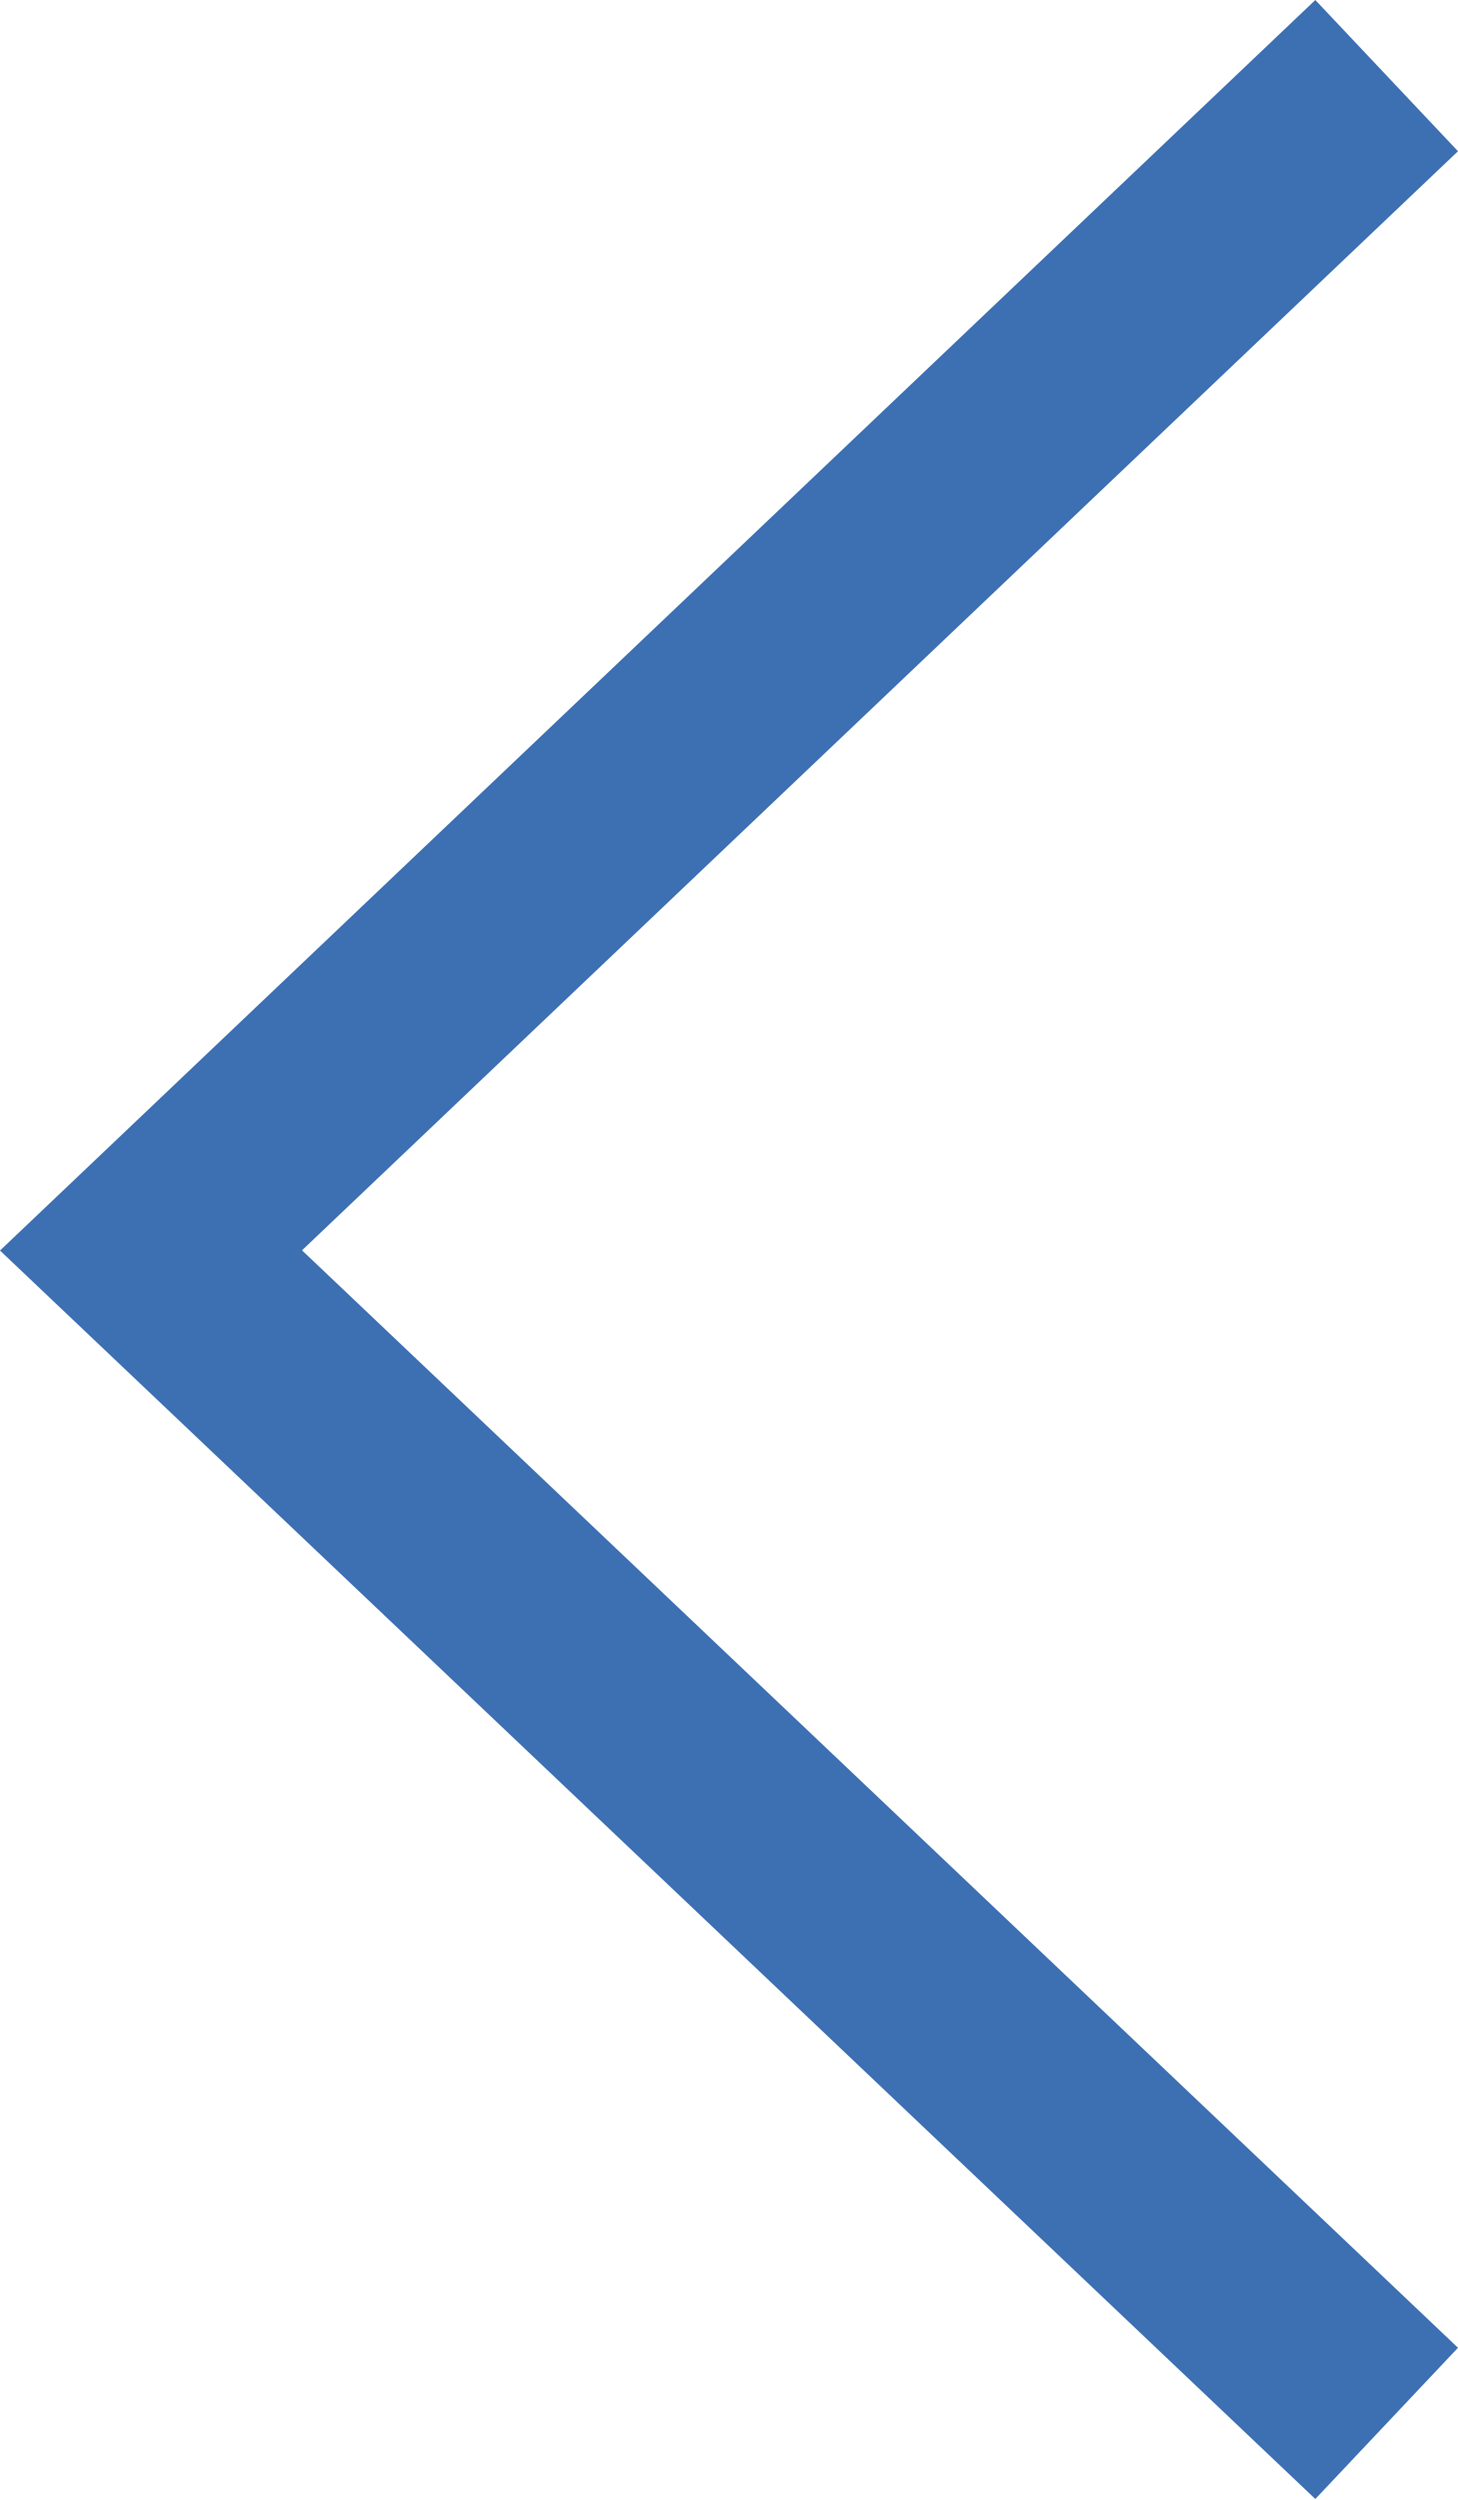 <svg width="7" height="12" viewBox="0 0 7 12" fill="none" xmlns="http://www.w3.org/2000/svg">
<path d="M1.45 6.002L7 11.27L6.315 11.996L0 6.003L6.315 2.38419e-05L7 0.726L1.45 6.002Z" fill="#3D70B2"/>
</svg>
